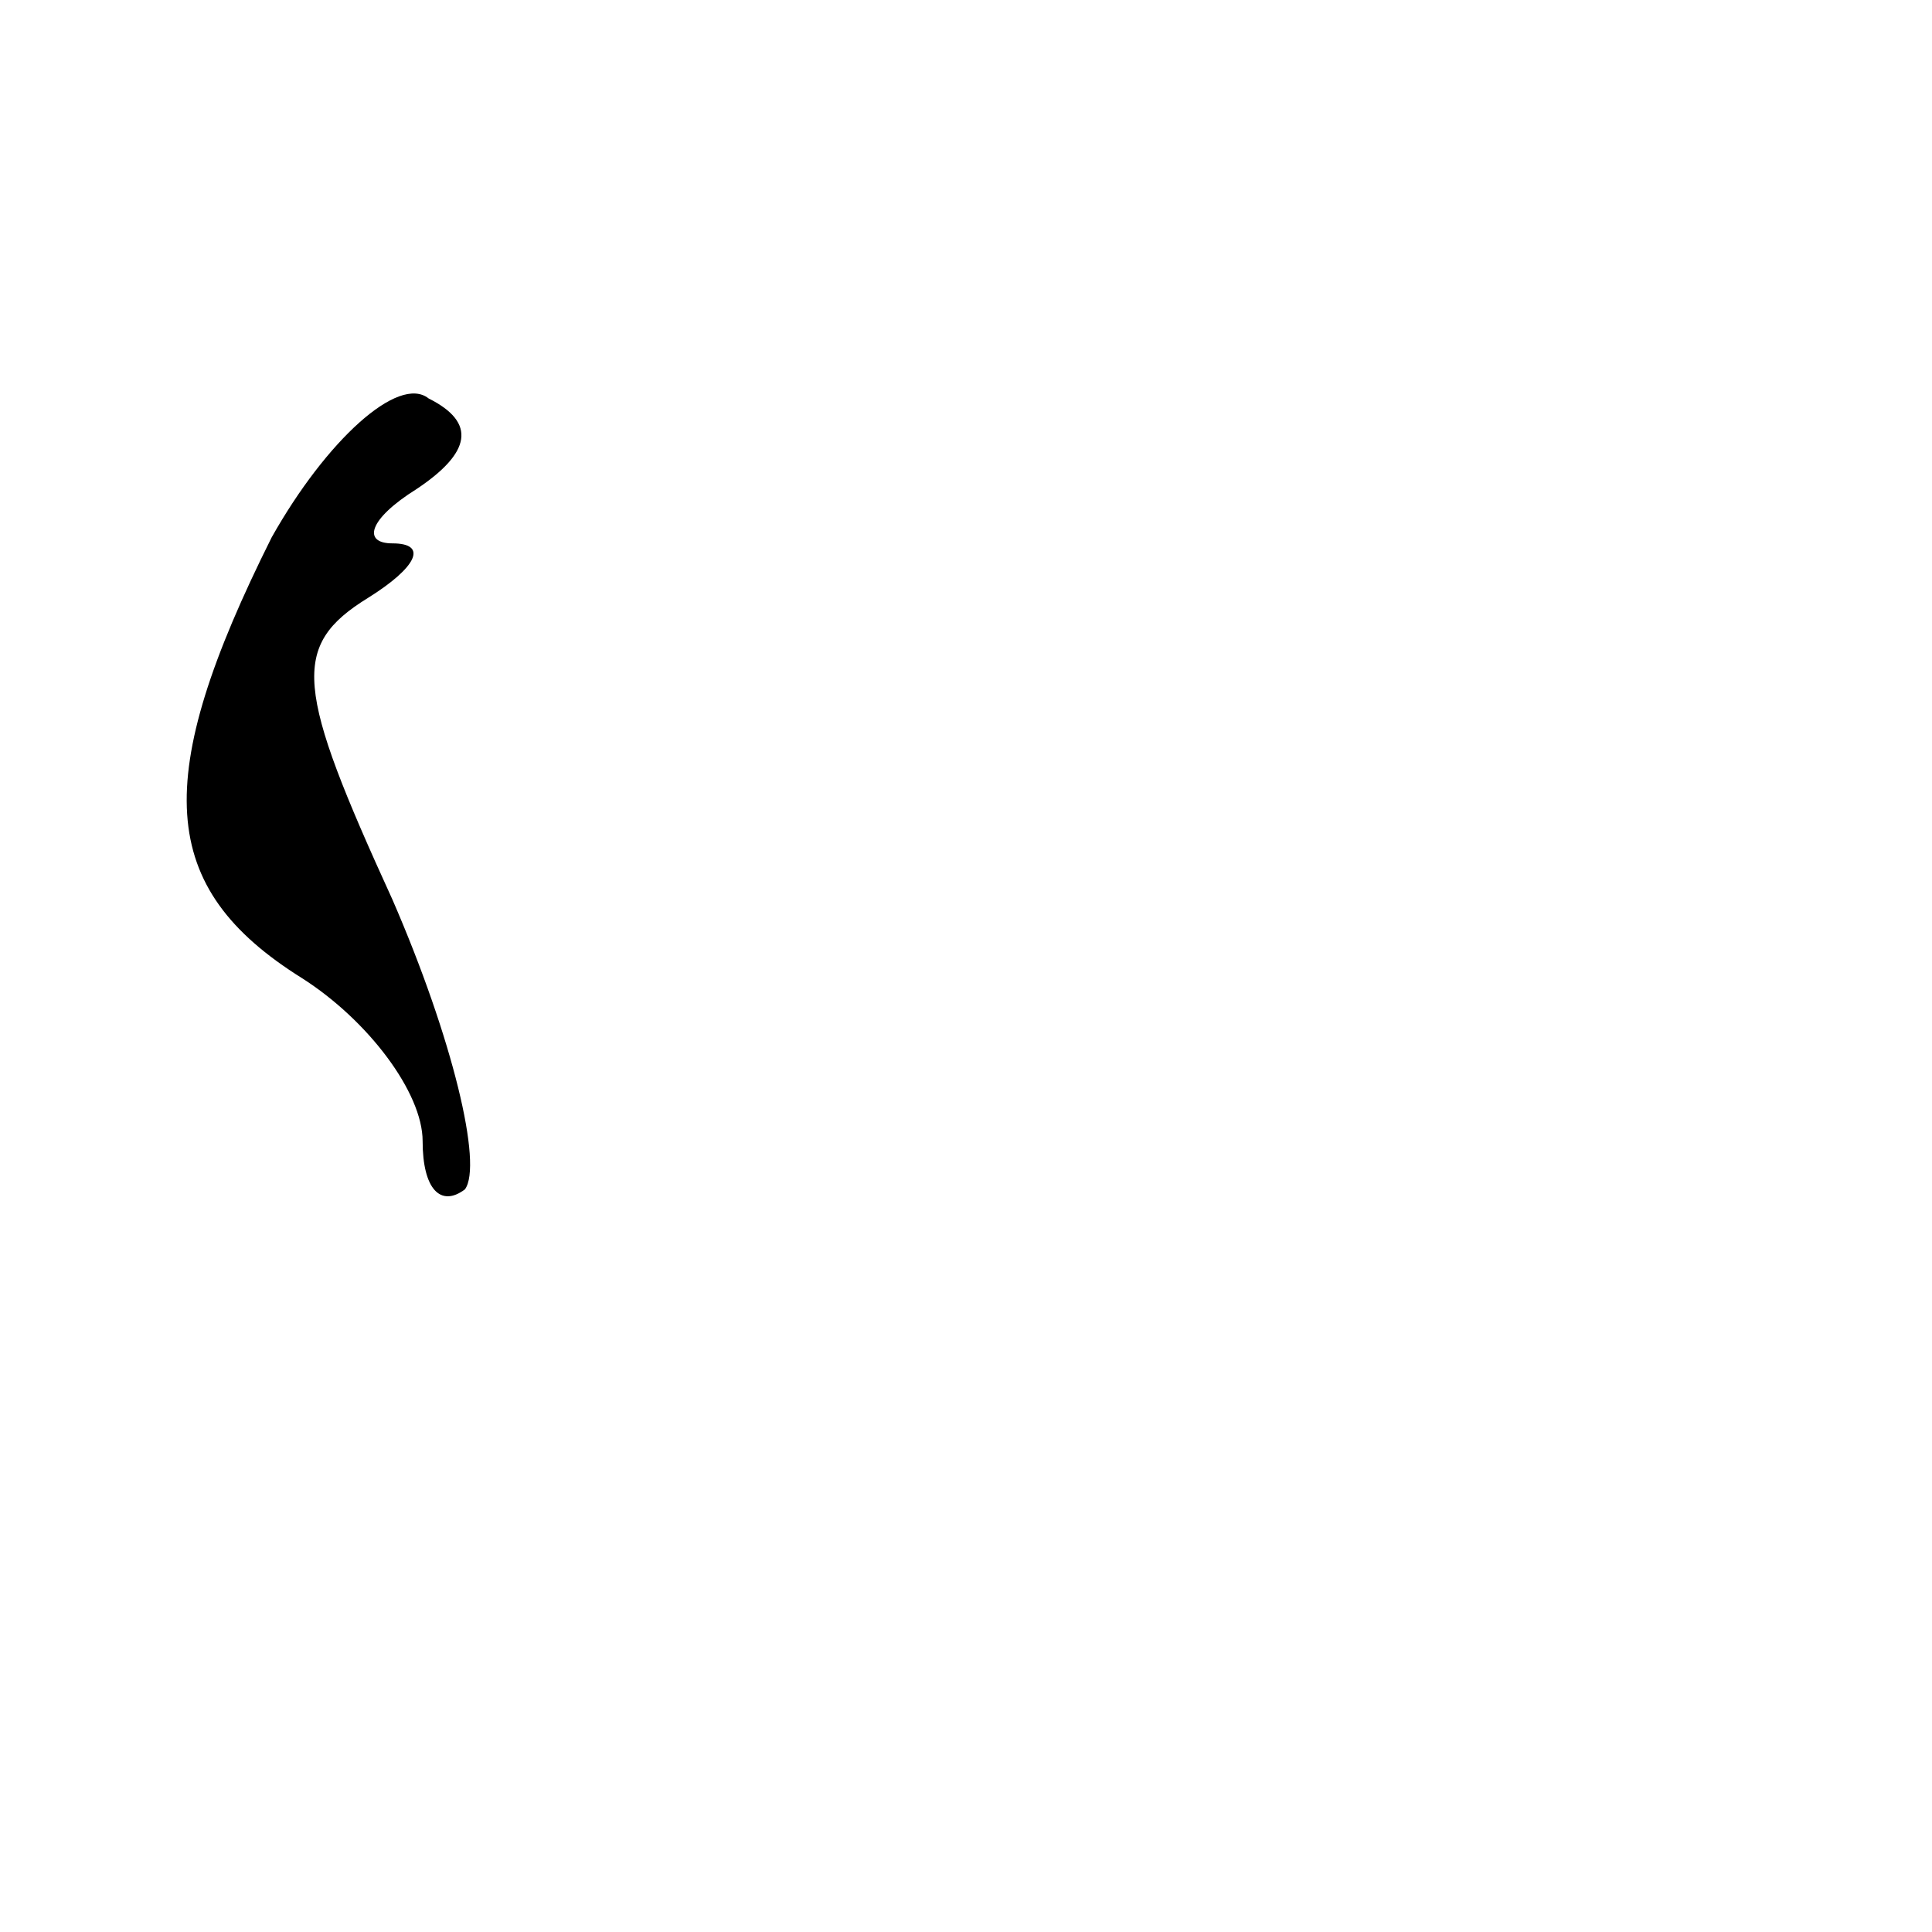 <?xml version="1.0" standalone="no"?>
<!DOCTYPE svg PUBLIC "-//W3C//DTD SVG 20010904//EN"
 "http://www.w3.org/TR/2001/REC-SVG-20010904/DTD/svg10.dtd">
<svg version="1.0" xmlns="http://www.w3.org/2000/svg"
 width="32pt" height="32pt" viewBox="0 0 32 32"
 preserveAspectRatio="xMidYMid meet">
<g transform="translate(0,32) scale(0.1,-0.1)"
fill="#000000" stroke="none">
<path fill="#000000" stroke="none" d="M45 231 c-20 -40 -19 -58 5 -73 11 -7
20 -19 20 -27 0 -8 3 -11 7 -8 3 4 -2 25 -12 48 -16 35 -17 42 -4 50 8 5 10 9
4 9 -5 0 -4 4 4 9 9 6 10 11 2 15 -5 4 -17 -7 -26 -23z"/>
</g>
</svg>
